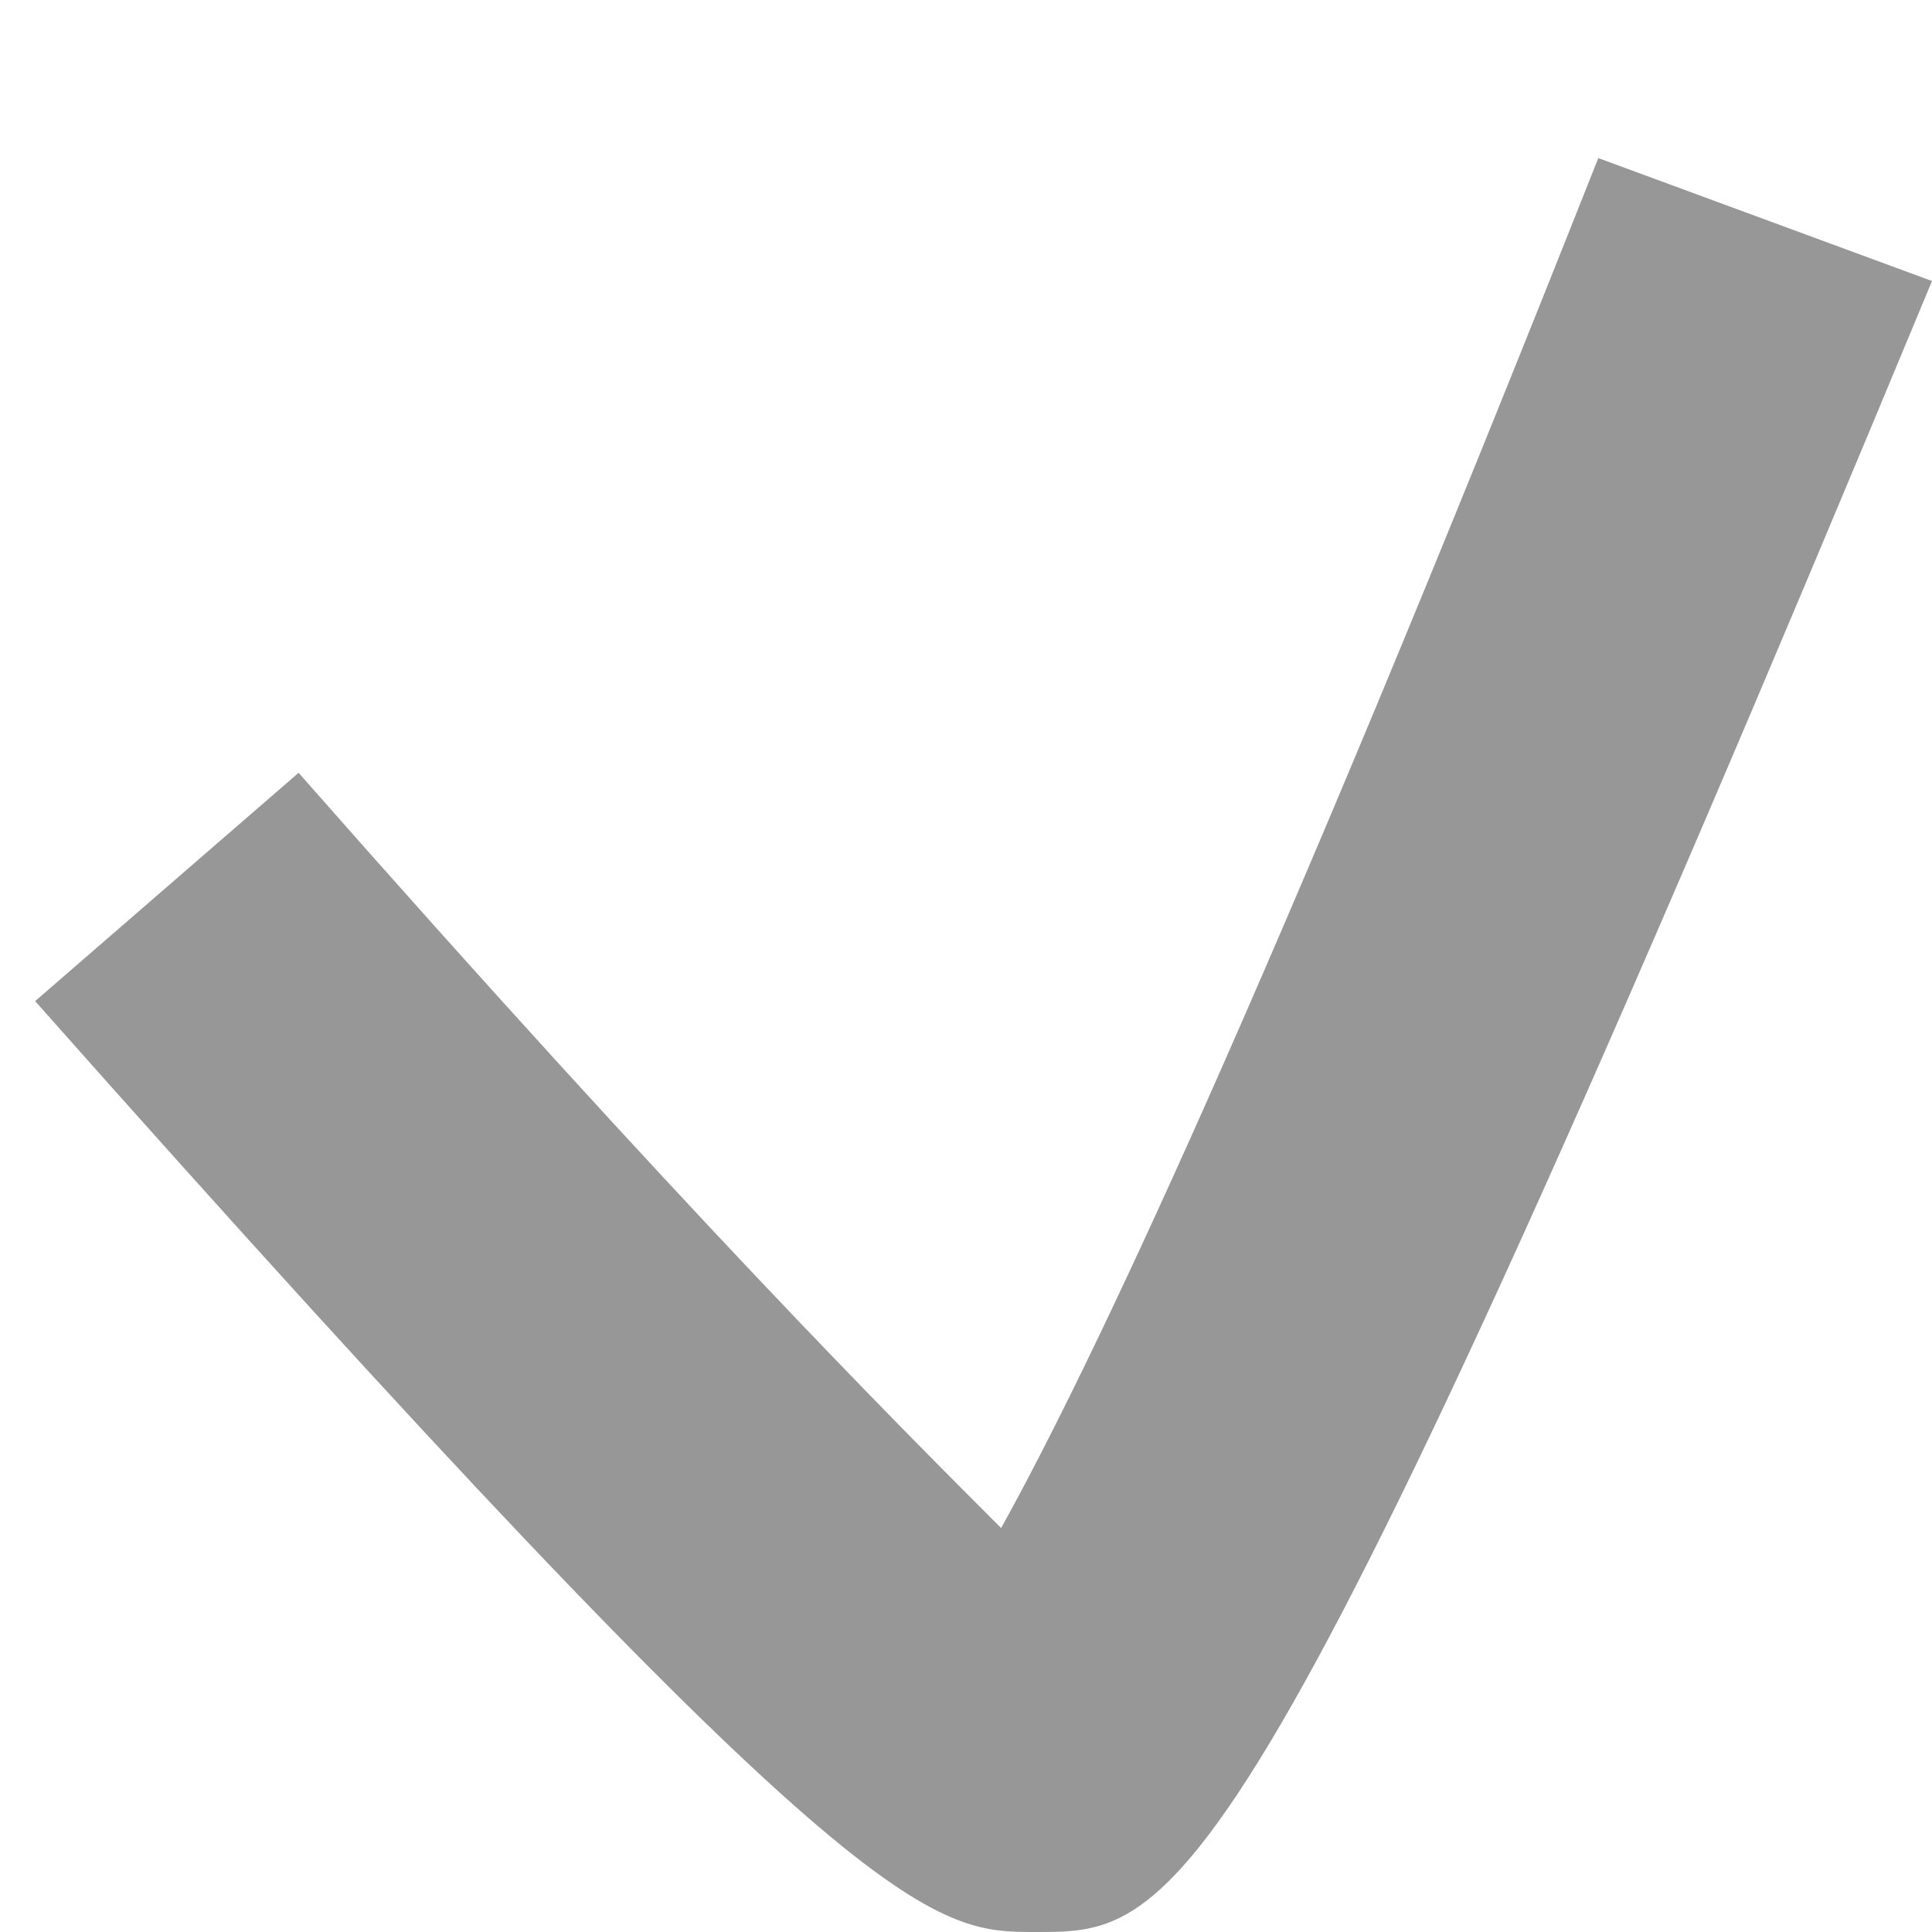 <?xml version="1.0" encoding="utf-8"?>
<!-- Generator: Adobe Illustrator 19.2.1, SVG Export Plug-In . SVG Version: 6.00 Build 0)  -->
<svg version="1.1" id="Слой_1" xmlns="http://www.w3.org/2000/svg" xmlns:xlink="http://www.w3.org/1999/xlink" x="0px" y="0px"
	 viewBox="0 0 11 11" style="enable-background:new 0 0 11 11;" xml:space="preserve">
<style type="text/css">
	.st0{fill:#979797;}
</style>
<title>check</title>
<desc>Created with Sketch.</desc>
<g id="Page-1">
	<g id="check" transform="translate(0, 1)">
		<g id="Path">
			<path class="st0" d="M5.9,10c-0.6,0-1,0-5.7-5.3l1.5-1.3c2.2,2.5,3.4,3.7,4,4.3c0.5-0.9,1.5-3,3.4-7.8L11,0.6
				C7.1,10,6.7,10,5.9,10z M6.2,8.1L6.2,8.1L6.2,8.1z"/>
		</g>
	</g>
</g>
</svg>
